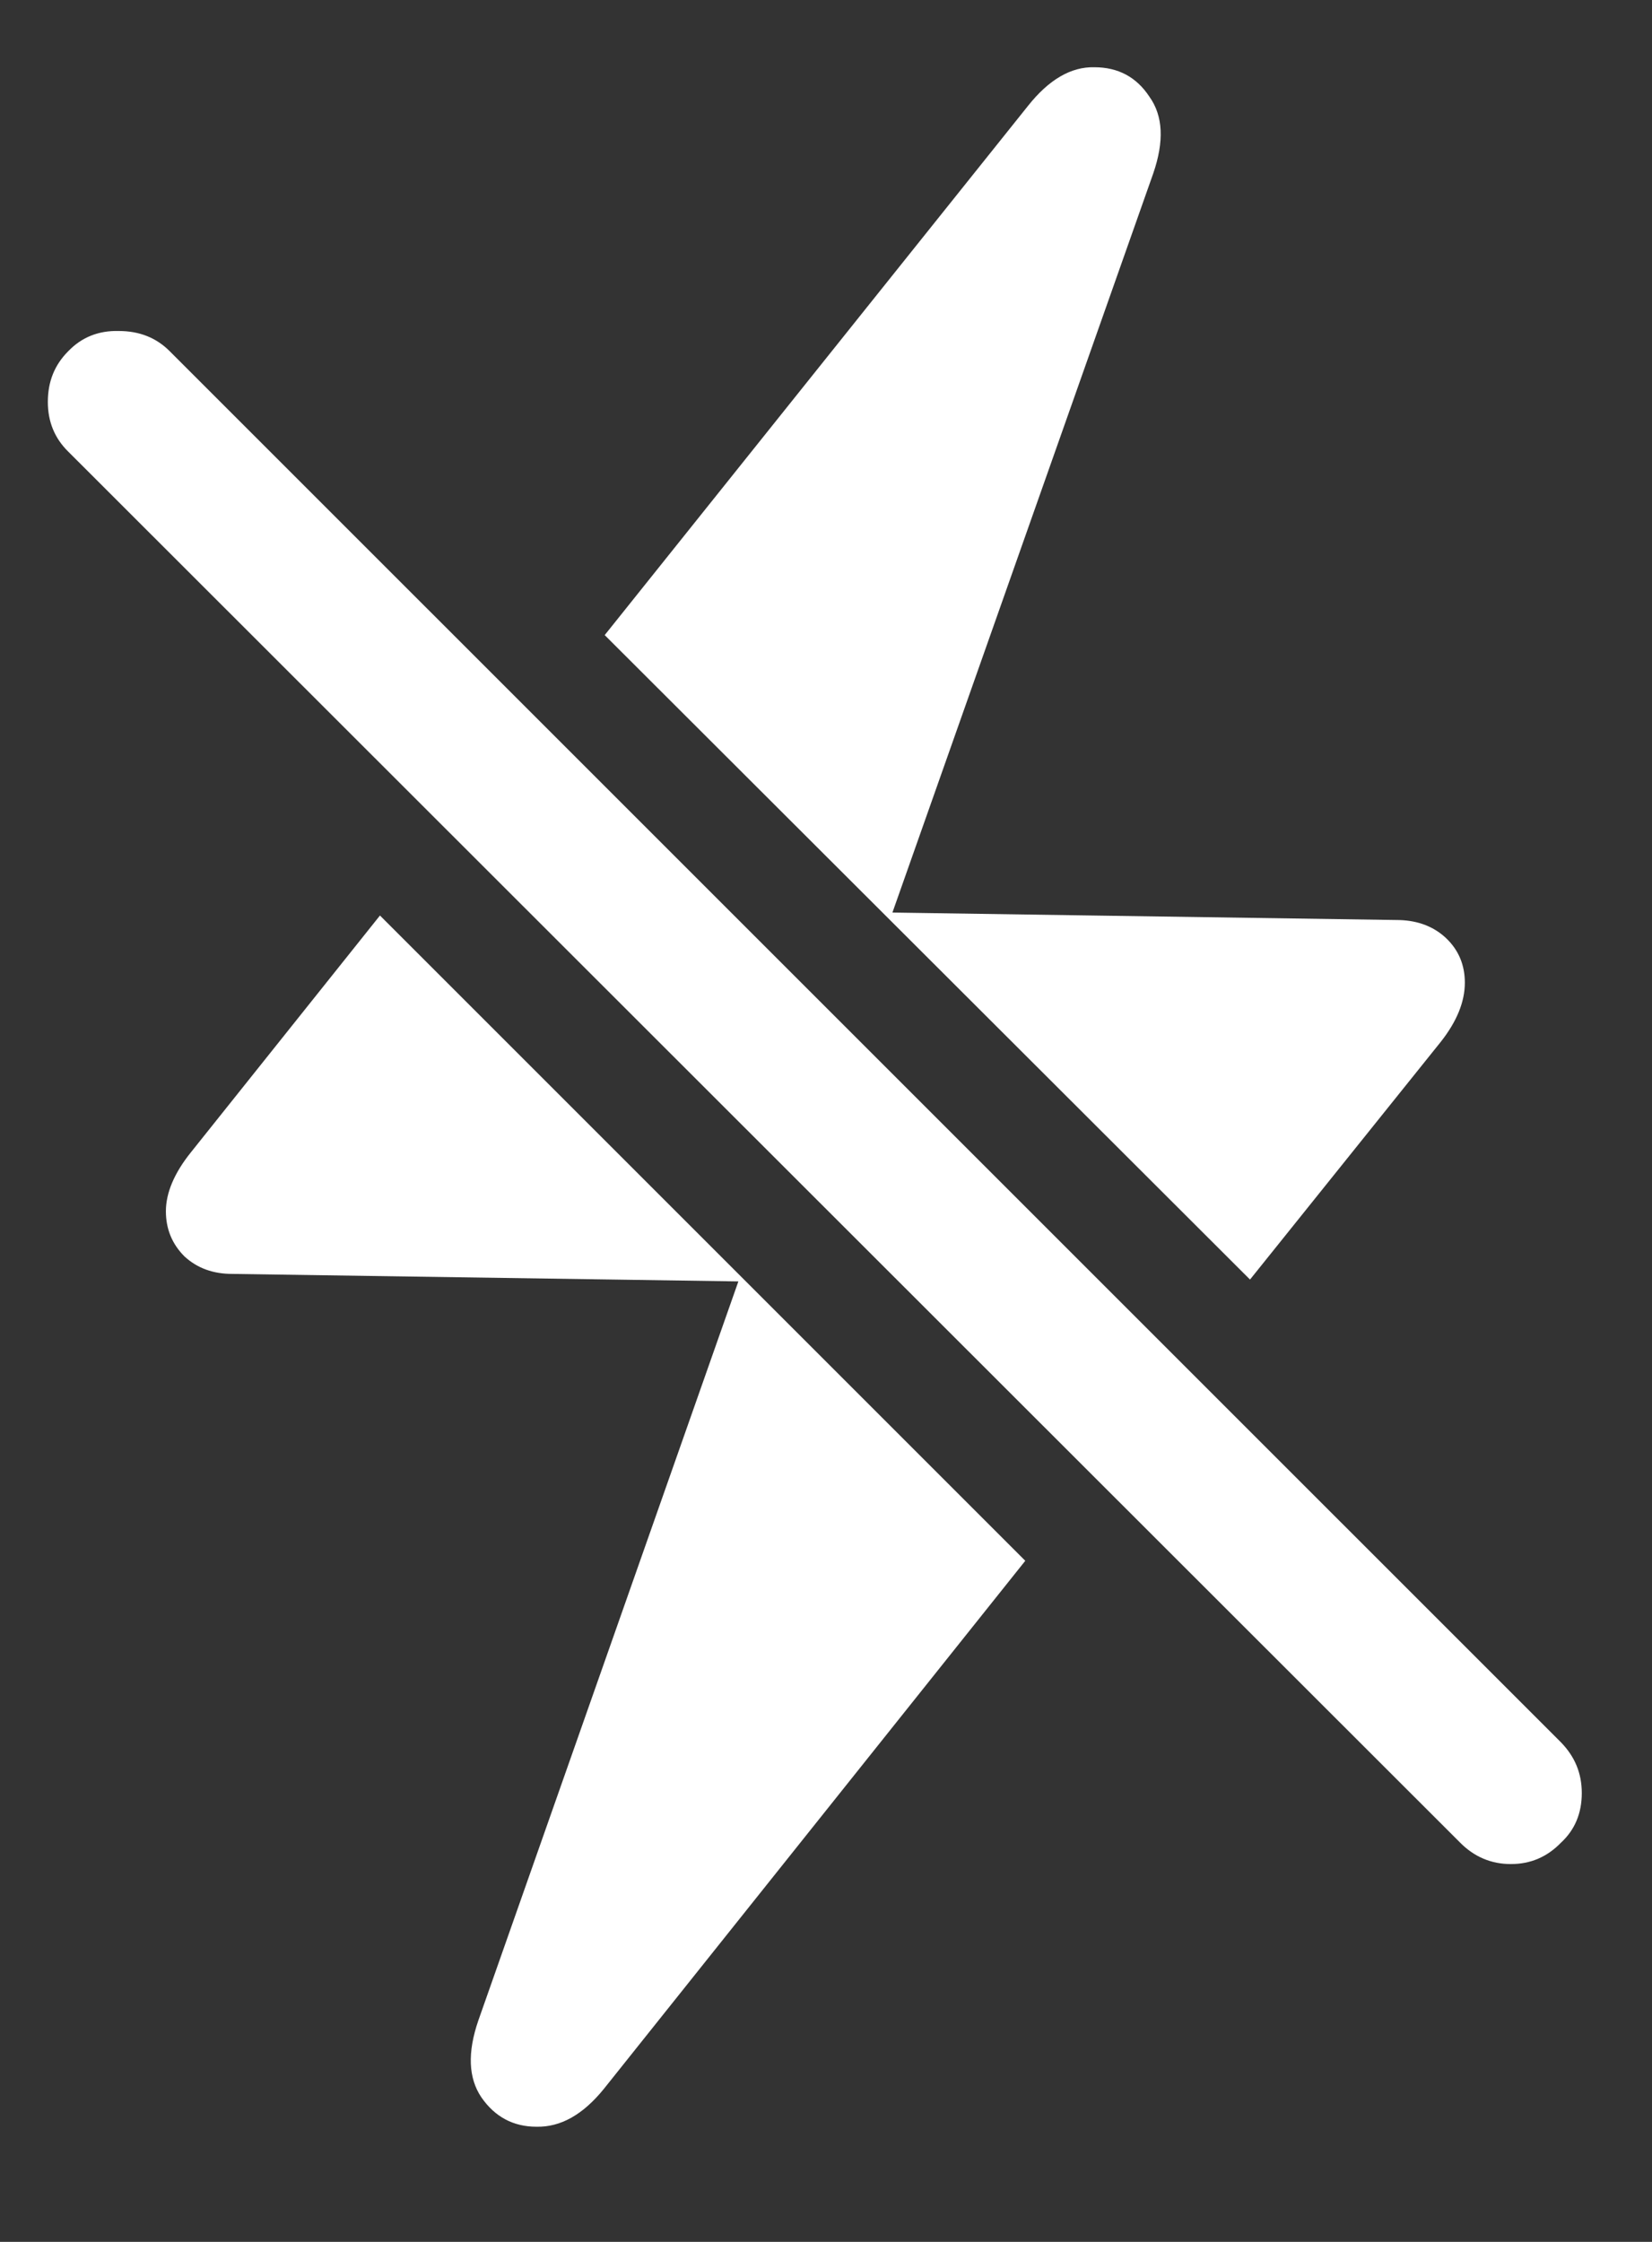 <?xml version="1.0" encoding="UTF-8"?>
<svg xmlns="http://www.w3.org/2000/svg" xmlns:xlink="http://www.w3.org/1999/xlink" width="24" height="32.571" viewBox="0 0 24 32.571" version="1.1">
<rect x="0" y="0" width="24" height="32.571" fill="#333333" stroke="none"/>
<g id="surface1">
<path style=" stroke:none;fill-rule:nonzero;fill:rgb(100%,100%,100%);fill-opacity:1;" d="M 8.773 30.348 L 14.895 22.676 L 5.52 13.301 L 2.773 16.742 C 2.531 17.043 2.41 17.332 2.41 17.598 C 2.41 17.855 2.5 18.074 2.68 18.254 C 2.867 18.426 3.098 18.508 3.375 18.508 L 10.727 18.617 L 6.949 29.355 C 6.789 29.82 6.805 30.191 6.992 30.469 C 7.188 30.754 7.457 30.898 7.793 30.898 C 8.145 30.906 8.469 30.723 8.773 30.348 Z M 18.16 18.59 L 20.934 15.133 C 21.164 14.84 21.281 14.555 21.281 14.277 C 21.281 14.02 21.191 13.805 21.012 13.633 C 20.836 13.465 20.605 13.375 20.332 13.367 L 12.965 13.258 L 16.754 2.52 C 16.914 2.055 16.898 1.684 16.699 1.406 C 16.512 1.121 16.246 0.977 15.898 0.977 C 15.559 0.969 15.238 1.156 14.934 1.539 L 8.785 9.227 Z M 21.215 26.773 C 21.418 26.977 21.664 27.082 21.949 27.082 C 22.238 27.082 22.477 26.977 22.676 26.773 C 22.879 26.586 22.98 26.344 22.98 26.051 C 22.98 25.762 22.879 25.52 22.676 25.312 L 2.465 5.102 C 2.27 4.906 2.023 4.809 1.727 4.809 C 1.434 4.801 1.188 4.898 0.992 5.102 C 0.793 5.301 0.695 5.543 0.695 5.84 C 0.695 6.125 0.793 6.367 0.992 6.562 Z M 21.215 26.773 "/>
</g>
</svg>
